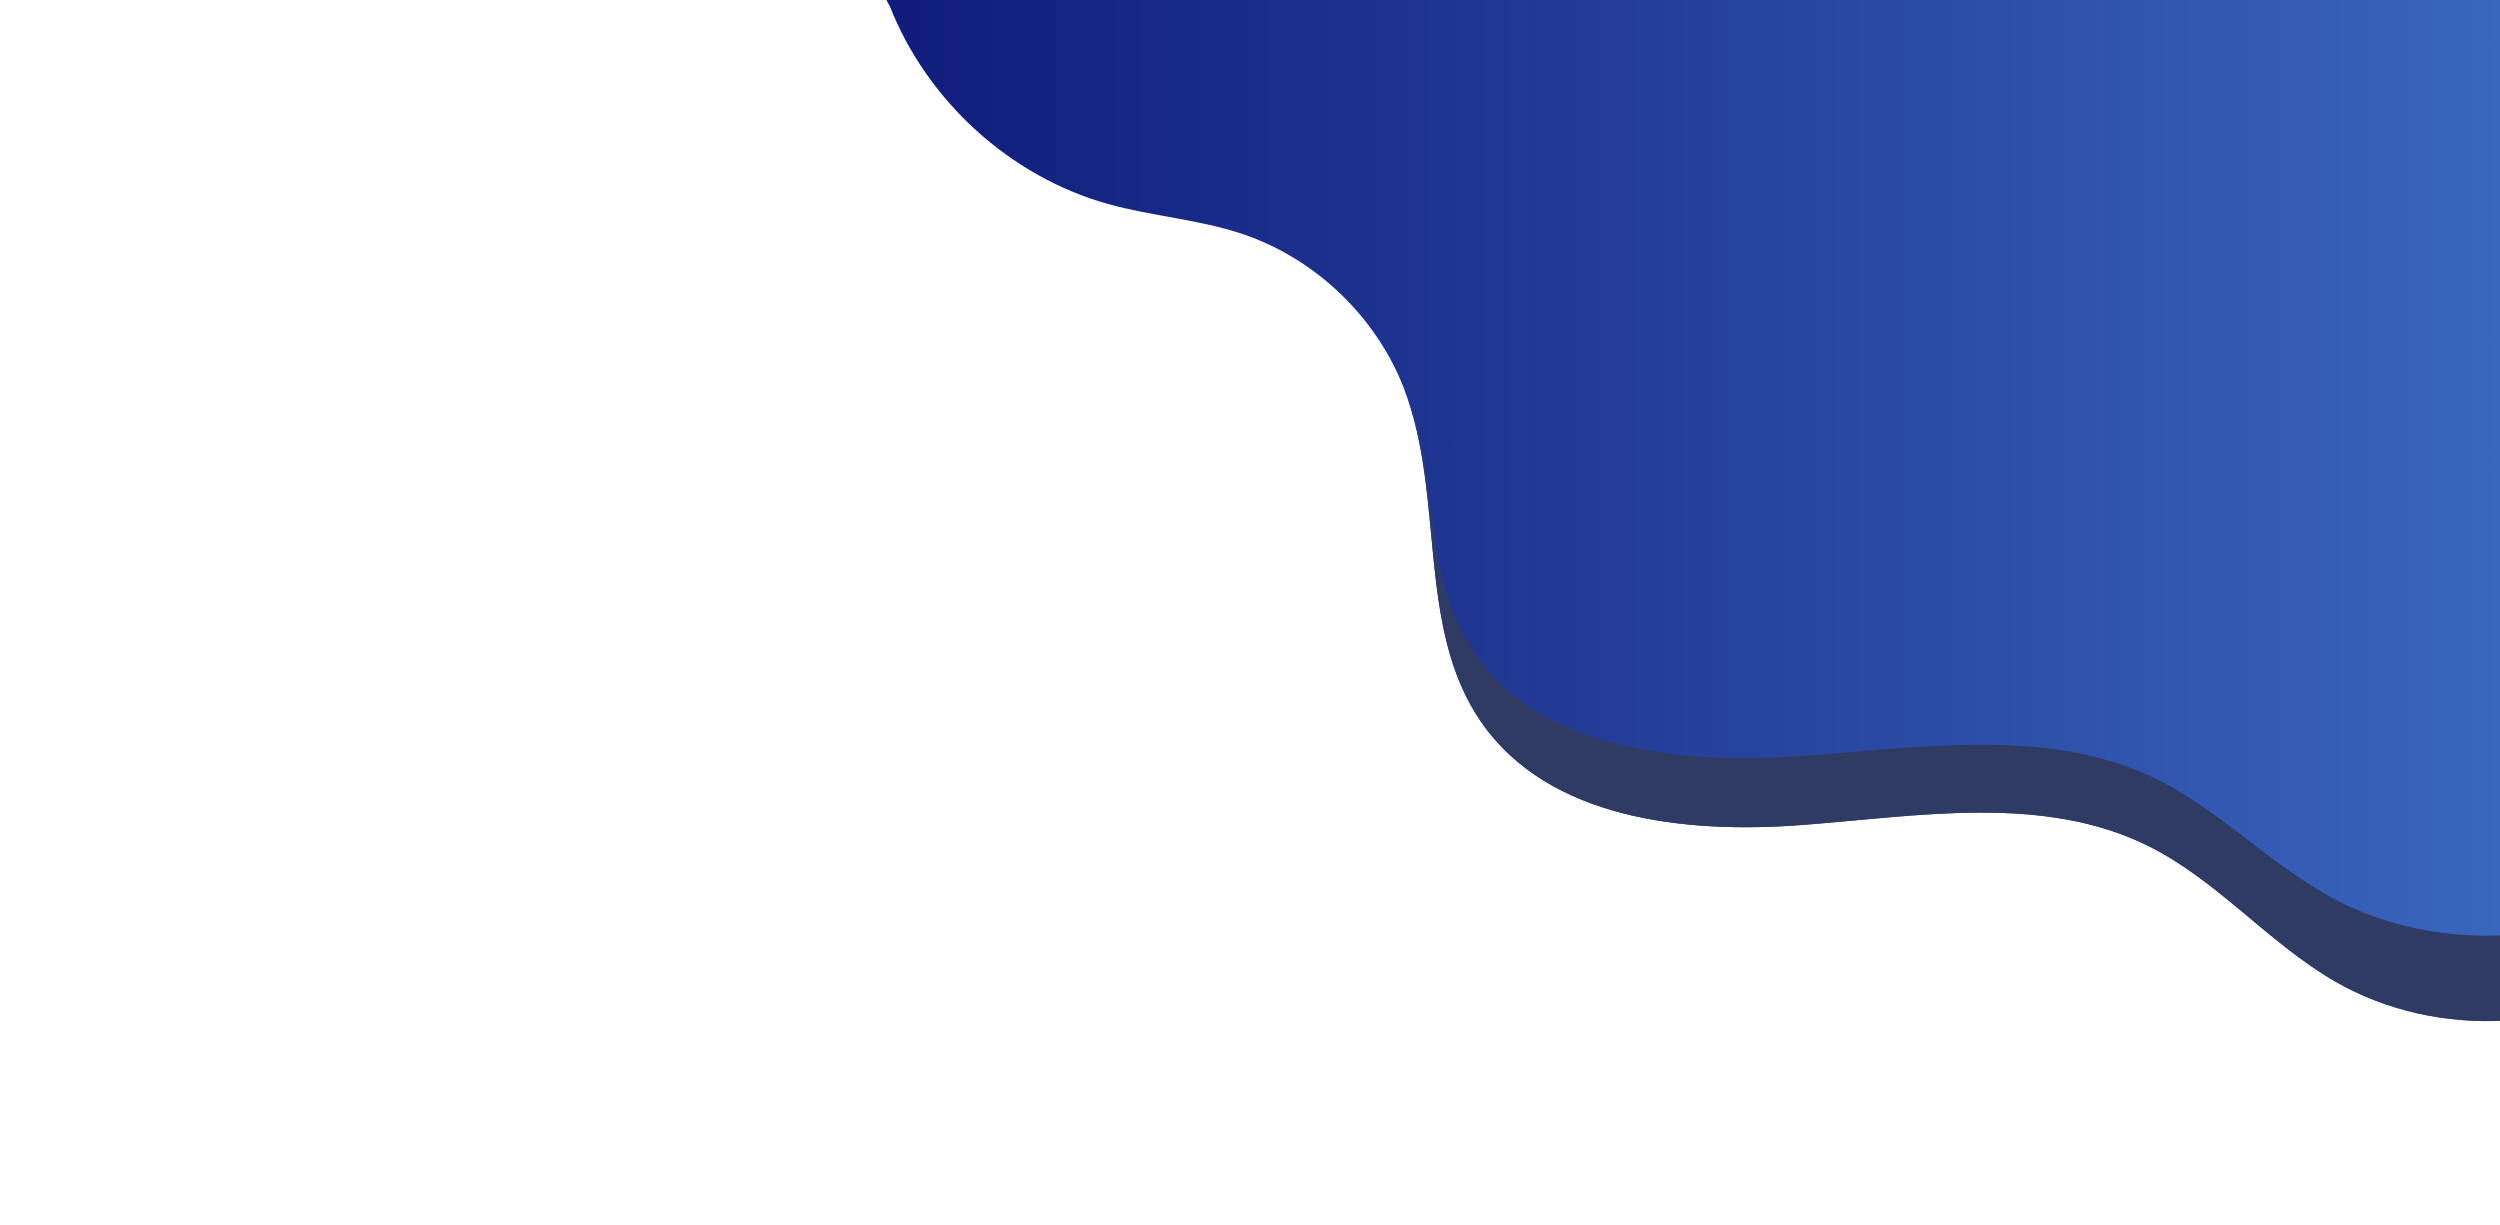 <svg id="bcg" xmlns="http://www.w3.org/2000/svg" xmlns:xlink="http://www.w3.org/1999/xlink" viewBox="0 0 2040.884 1000"><defs><style>.cls-1{fill:url(#linear-gradient);}.cls-2{fill:#303b64;}</style><linearGradient id="linear-gradient" x1="723.082" y1="416.173" x2="2044.476" y2="416.173" gradientUnits="userSpaceOnUse"><stop offset="0" stop-color="#101c7a"/><stop offset="1" stop-color="#3a66bd"/></linearGradient></defs><title>Artboard 5 copyldpi</title><path class="cls-1" d="M723.082-1.259c.986,2.094,2.058,4.146,3.248,6.133,30.323,77.304,98.099,139.308,178.203,161.648,36.138,10.079,74.207,12.542,109.766,24.503,59.632,20.059,109.353,67.691,131.952,126.408,33.779,87.769,9.517,195.109,63.163,272.353,54.722,78.793,165.811,91.004,261.466,83.718s197.464-25.479,283.308,17.341c56.166,28.017,97.733,79.007,152.093,110.387,41.646,24.041,90.23,34.485,138.196,32.022V-1.259Z"/><path class="cls-2" d="M1146.25,317.433c33.779,80.442,9.517,152.217,63.163,223.013,54.722,72.215,165.811,83.407,261.466,76.729s197.464-23.352,283.308,15.893c56.166,25.678,97.733,72.411,152.093,101.172,41.646,22.034,90.23,31.606,138.196,29.349v69.665c-47.965,2.463-96.55-7.981-138.196-32.022-54.359-31.38-95.926-82.37-152.093-110.387-85.845-42.82-187.654-24.627-283.308-17.341s-206.744-4.925-261.466-83.718c-53.646-77.244-29.384-184.584-63.163-272.353Z"/></svg>